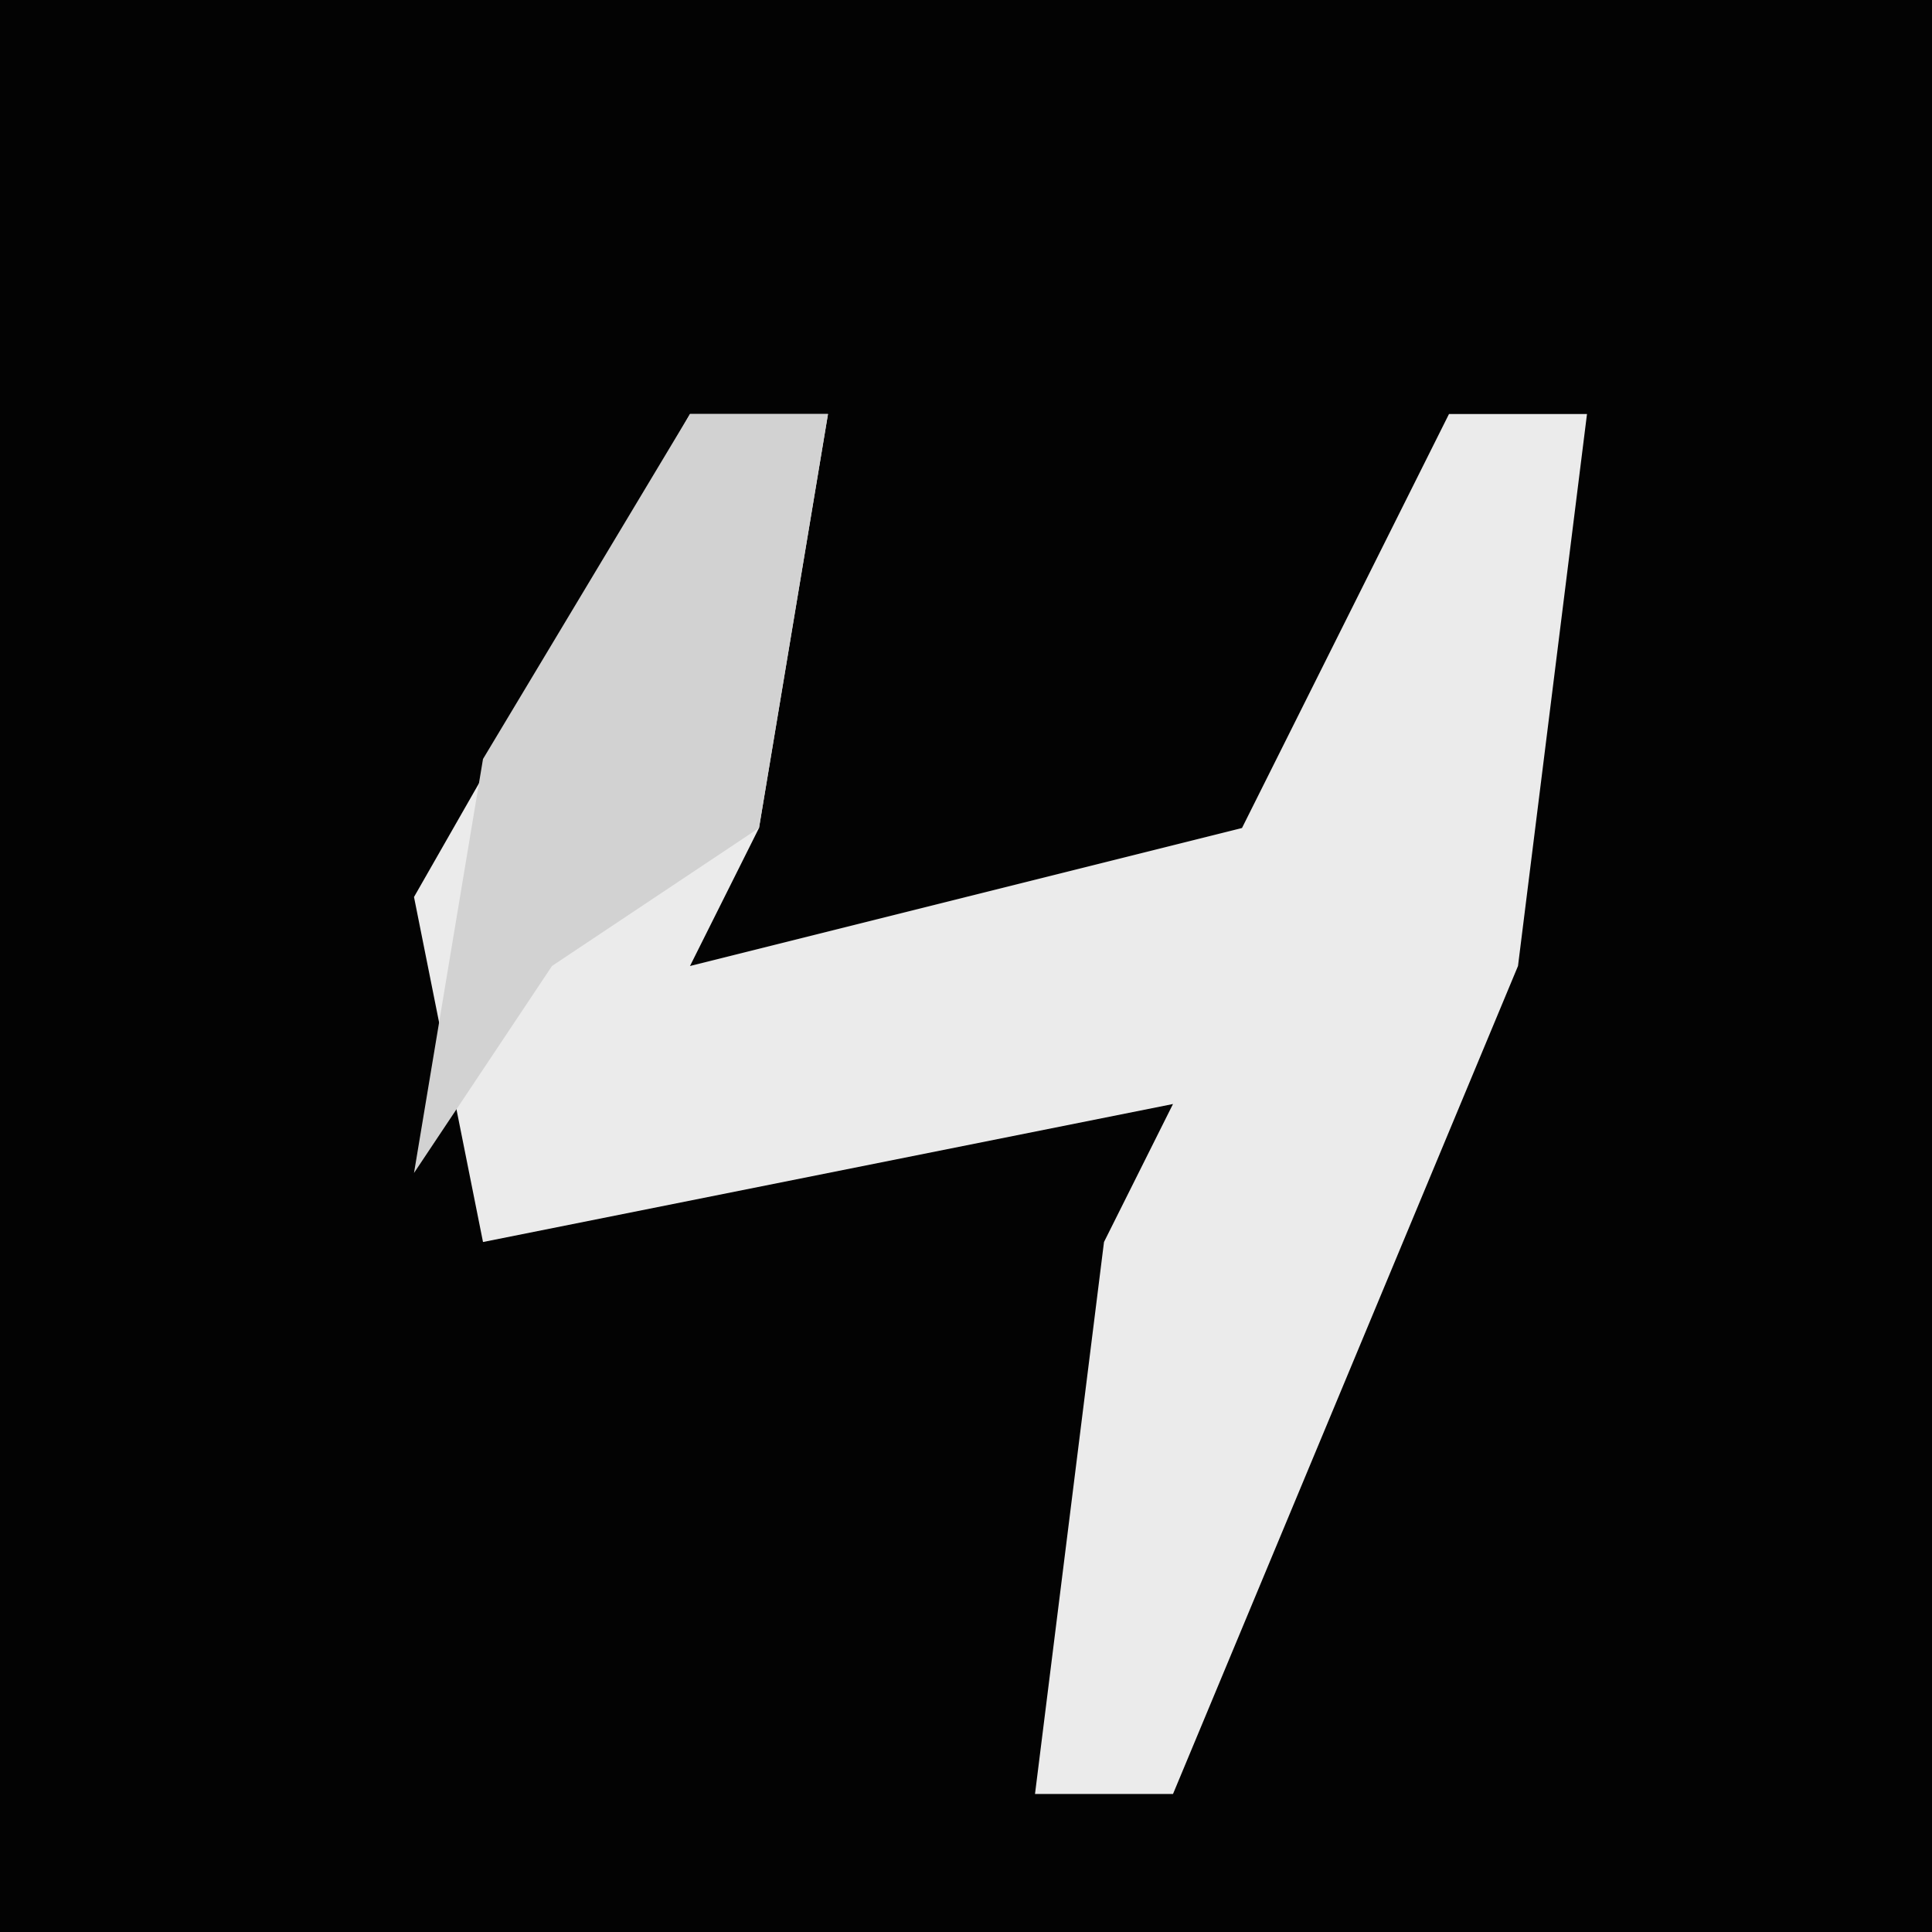 <?xml version="1.0" encoding="UTF-8"?>
<svg version="1.1" xmlns="http://www.w3.org/2000/svg" width="28" height="28">
<path d="M0,0 L28,0 L28,28 L0,28 Z " fill="#030303" transform="translate(0,0)"/>
<path d="M0,0 L2,0 L1,6 L0,8 L8,6 L11,0 L13,0 L12,8 L7,20 L5,20 L6,12 L7,10 L-3,12 L-4,7 Z " fill="#EBEBEB" transform="translate(10,6)"/>
<path d="M0,0 L2,0 L1,6 L-2,8 L-4,11 L-3,5 Z " fill="#D2D2D2" transform="translate(10,6)"/>
</svg>
